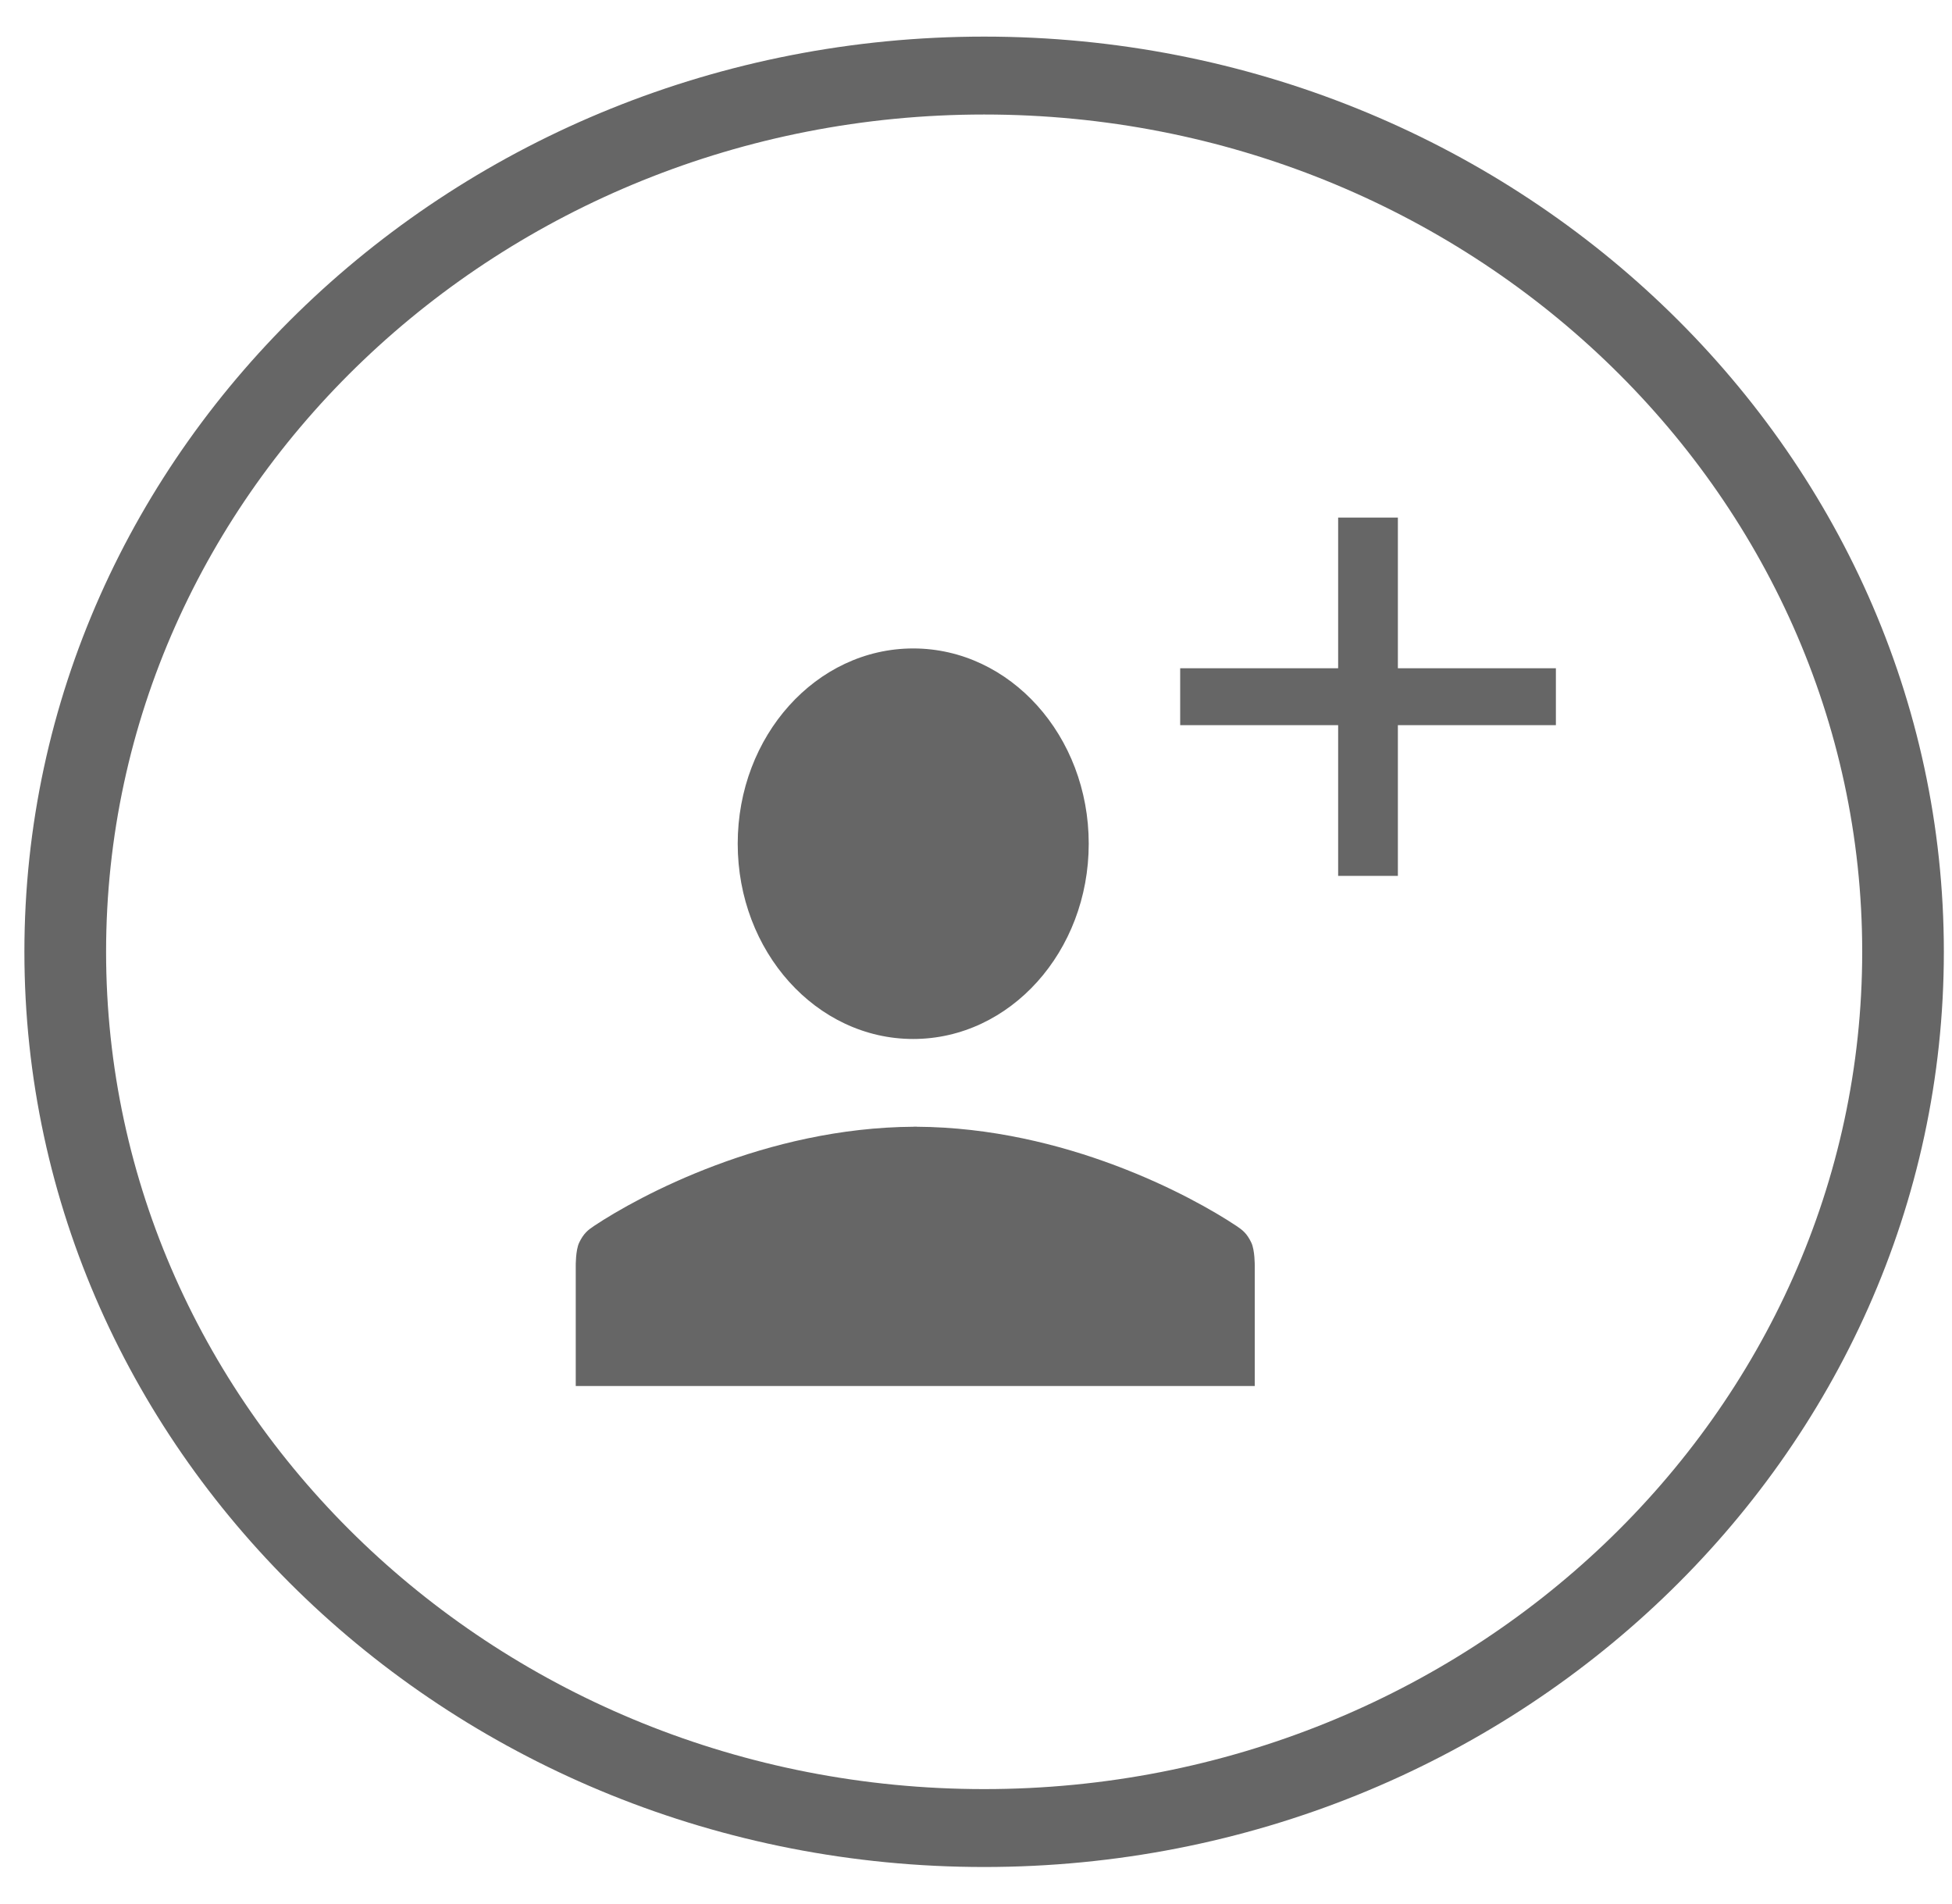 <svg width="40" height="39" viewBox="0 0 40 39" fill="none" xmlns="http://www.w3.org/2000/svg">
<path d="M20.167 0.75C9.322 0.75 0.5 9.161 0.5 19.5C0.5 29.839 9.322 38.25 20.167 38.25C31.011 38.25 39.833 29.839 39.833 19.5C39.833 9.161 31.011 0.75 20.167 0.75ZM20.167 36.654C10.245 36.654 2.174 28.959 2.174 19.5C2.174 10.041 10.245 2.346 20.167 2.346C30.088 2.346 38.16 10.041 38.16 19.5C38.16 28.959 30.088 36.654 20.167 36.654ZM18.713 21.286C20.699 21.286 22.31 19.494 22.31 17.285C22.31 15.076 20.699 13.285 18.713 13.285C16.727 13.285 15.117 15.076 15.117 17.285C15.117 19.494 16.727 21.286 18.713 21.286ZM25.335 25.115C24.415 24.503 21.824 23.101 18.782 23.084V23.082C18.773 23.082 18.765 23.083 18.755 23.083C18.746 23.083 18.737 23.082 18.728 23.082V23.084C15.686 23.101 13.095 24.503 12.175 25.115C12.049 25.199 11.959 25.269 11.868 25.459C11.794 25.615 11.798 25.933 11.798 25.933V28.396H25.712V25.933C25.712 25.933 25.716 25.615 25.642 25.459C25.552 25.269 25.461 25.199 25.335 25.115ZM28.645 10.604H27.421V13.691H24.184V14.857H27.421V17.944H28.645V14.857H31.883V13.691H28.645V10.604Z" fill="#666666"/>
</svg>
